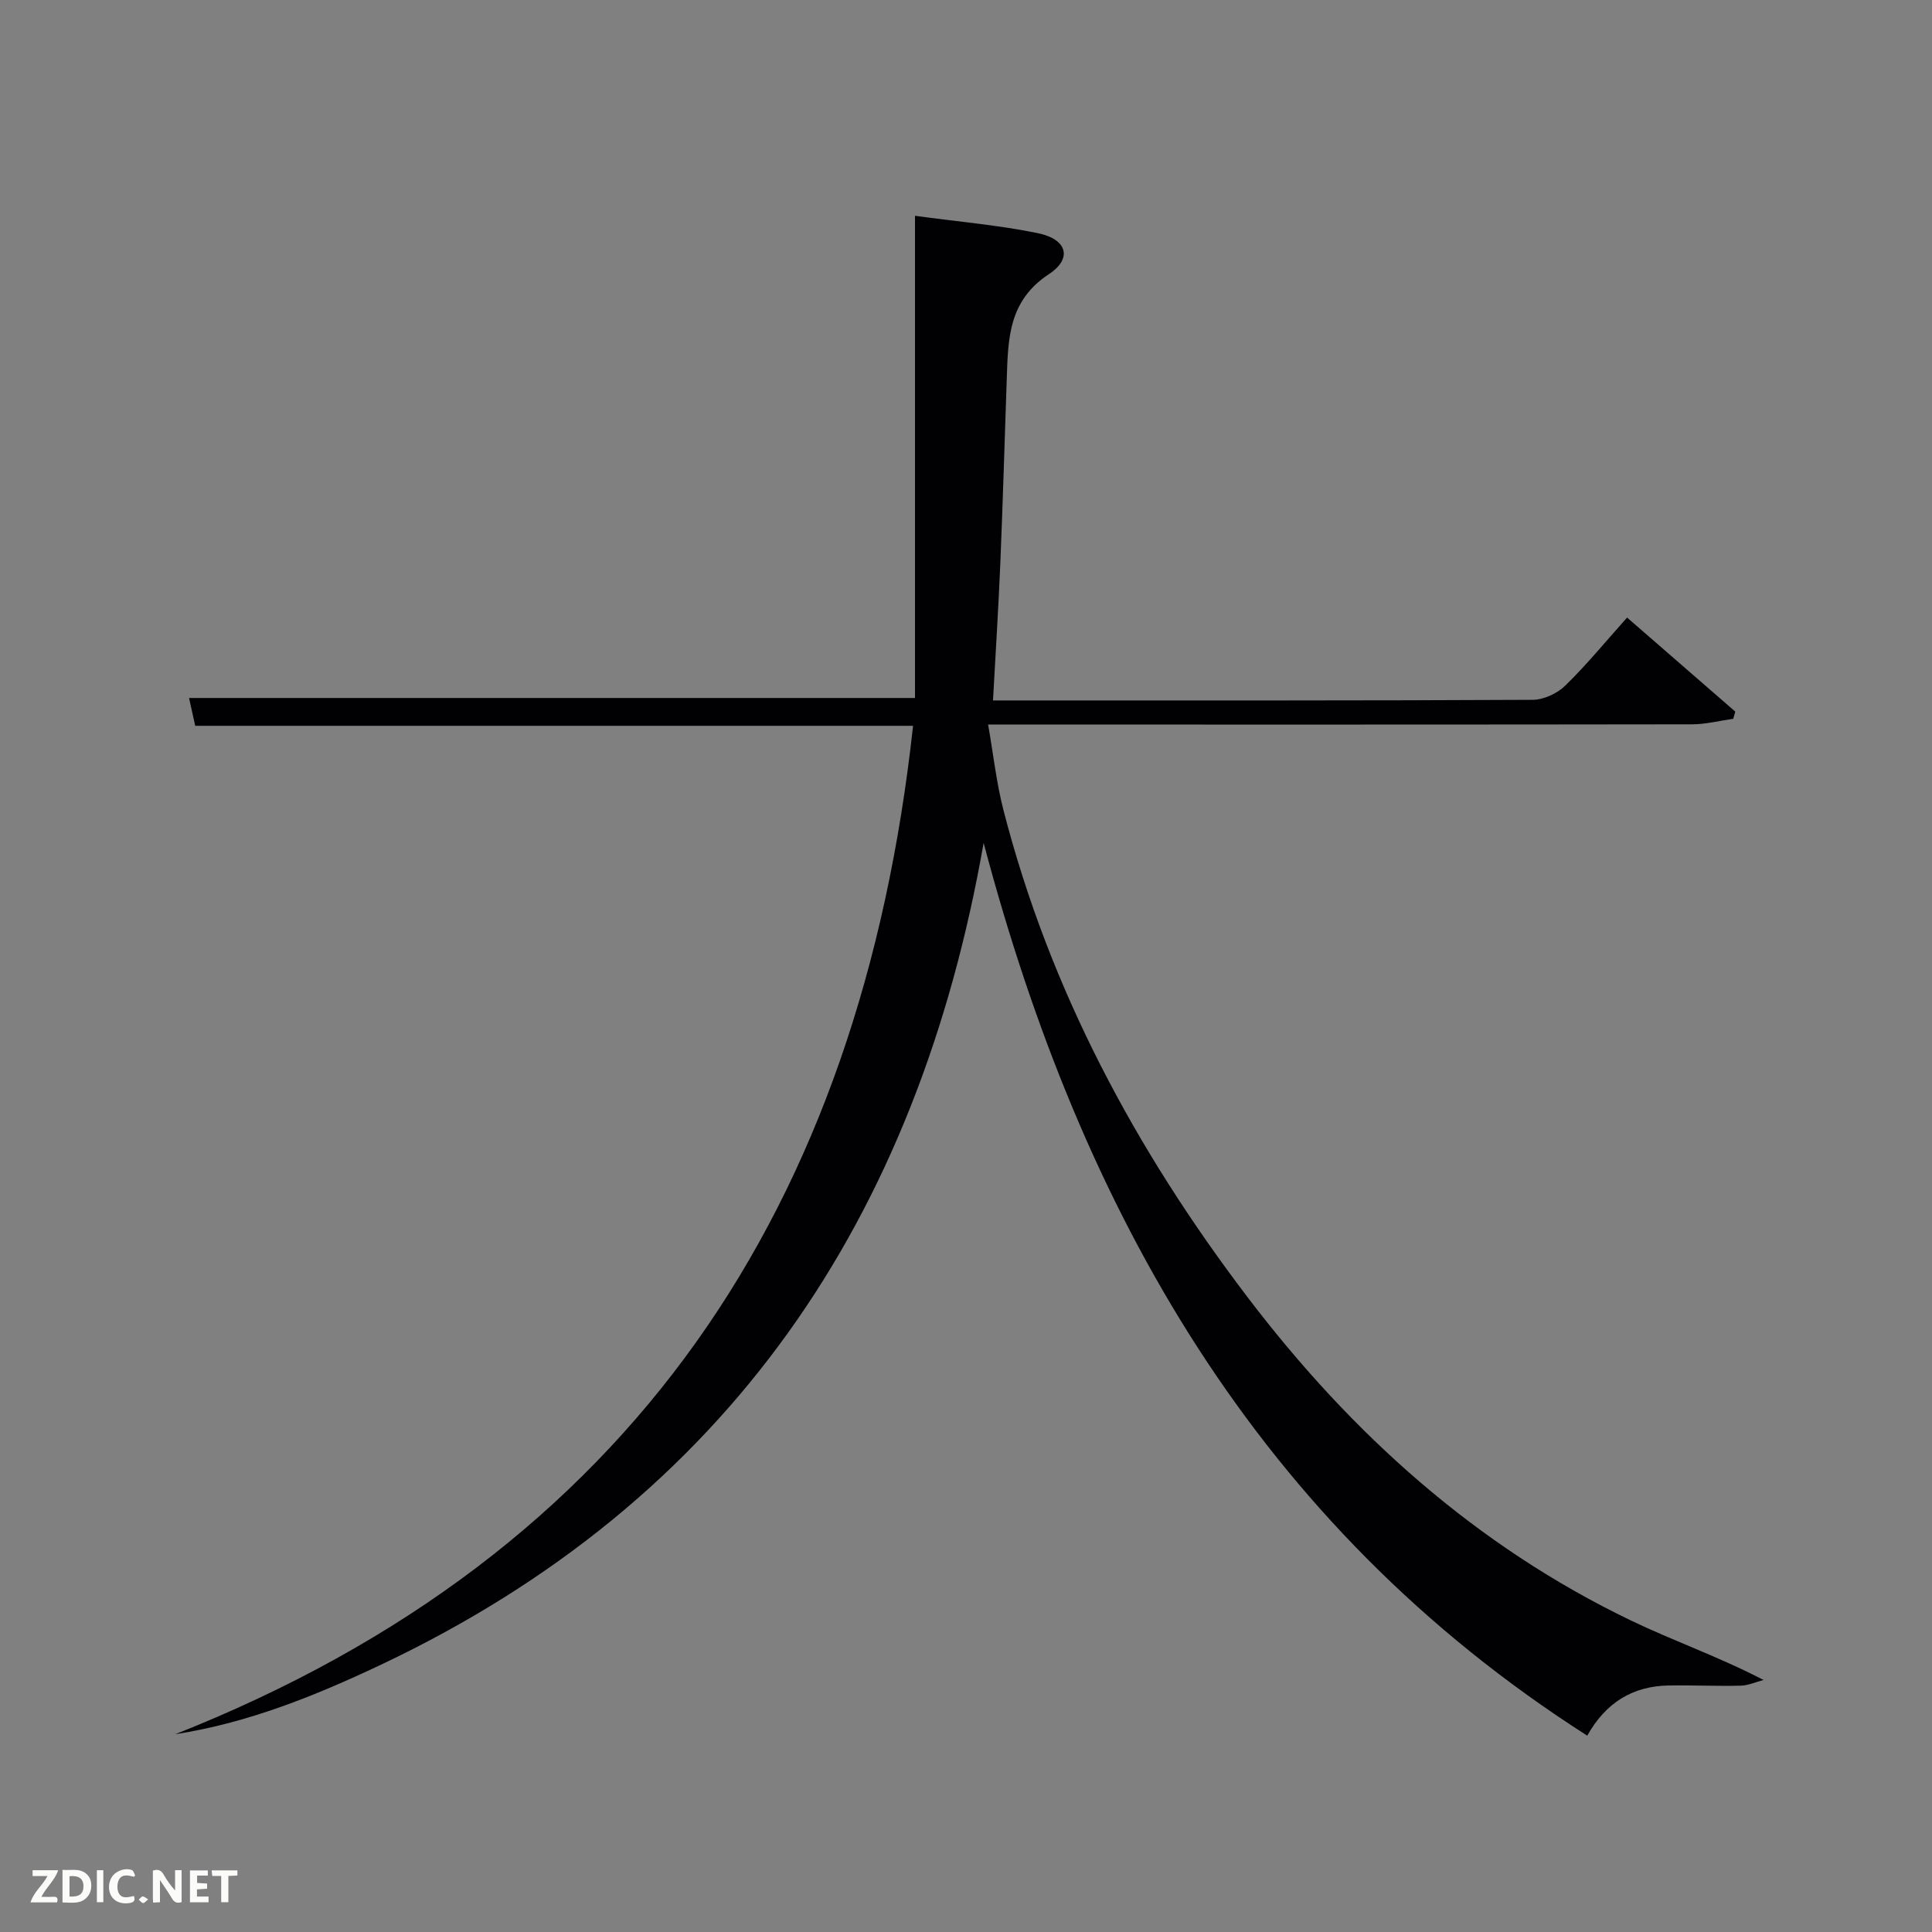 <svg enable-background="new 0 0 400 400" viewBox="0 0 400 400" xmlns="http://www.w3.org/2000/svg"><rect x="0" y="0" width="400" height="400" fill="#808080" stroke="none"/><path d="m203.65 174.51c-13.59 77.6-52.73 136.1-124.92 170.22-13.52 6.39-27.43 12-42.44 14.32 94.83-37.53 141.9-109.44 152.75-208.78-50.1 0-99.19 0-148.62 0-.44-1.96-.86-3.84-1.28-5.76h150.3c0-32.94 0-66 0-99.83 9.18 1.25 17.42 1.94 25.46 3.6 6 1.23 7.23 5.22 2.25 8.49-8.37 5.51-8.43 13.37-8.71 21.6-.44 12.81-.81 25.61-1.34 38.42-.38 9.12-.97 18.22-1.51 28.23h4.74c35.66 0 71.32.05 106.98-.13 2.28-.01 5.08-1.3 6.74-2.92 4.4-4.28 8.31-9.07 12.82-14.11 7.57 6.58 14.98 13.02 22.4 19.47-.14.5-.28.99-.42 1.49-2.84.4-5.68 1.14-8.53 1.14-46.16.07-92.32.05-138.48.05-1.99 0-3.98 0-7.26 0 1.08 6.16 1.71 11.99 3.15 17.62 9.57 37.28 27.4 70.48 50.57 100.95 21.47 28.23 47.23 51.48 79.42 66.95 8.78 4.22 18.03 7.43 27.4 12.29-1.58.41-3.15 1.14-4.73 1.18-4.96.12-9.92-.12-14.88-.04-7.44.12-13.03 3.51-16.89 10.39-68.4-43.69-104.79-108.61-124.97-184.84z" fill="#010104"/><g fill="#fbfcfa"><path d="m37.59 393.81c-.92.31-1.52.05-2-.78-.7-1.2-1.52-2.34-2.47-3.78v4.59c-.55.03-.95.05-1.41.07-.03-.37-.06-.64-.06-.91 0-1.91 0-3.81 0-5.7 1.13-.41 1.77-.03 2.29.91.62 1.11 1.38 2.14 2.31 3.19v-4.2h1.35v6.61z"/><path d="m12.94 393.88v-6.75c1.9.19 3.93-.54 5.37 1.29.8 1.01.78 2.88.03 3.97-1.37 1.97-3.4 1.51-5.4 1.49m1.45-1.22c2.04.12 2.92-.58 2.89-2.21-.03-1.51-.98-2.19-2.89-2z"/><path d="m11.81 393.87h-5.49c.68-2.18 2.47-3.48 3.51-5.45h-3.08v-1.21h5.29c-.71 2.13-2.44 3.48-3.47 5.51.86 0 1.63.04 2.39-.01.79-.05 1.14.21.85 1.16"/><path d="m39.33 393.86v-6.61h3.7v1.07h-2.22v1.52c.68.04 1.34.09 2.07.13v1.07c-.72.05-1.38.09-2.1.14v1.48h2.4v1.19h-3.85z"/><path d="m27.71 388.56c-1.15-.3-2.46-.61-3.1.64-.37.73-.41 1.93-.06 2.67.63 1.35 1.99.93 3.17.68.35.94-.01 1.32-.93 1.46-1.62.25-3.05-.27-3.76-1.48-.72-1.24-.6-3.03.31-4.17.88-1.11 2.71-1.7 4-1.16.32.13.44.74.65 1.12-.1.08-.19.16-.28.24"/><path d="m49.15 387.24v1.07c-.59.02-1.17.05-1.87.08v5.44h-1.48v-5.44h-1.85c-.05-.4-.08-.73-.13-1.15z"/><path d="m20.06 387.21h1.33v6.62h-1.33z"/><path d="m30.68 393.25c-.49.38-.8.79-1.05.76-.32-.05-.6-.45-.9-.7.26-.24.51-.64.8-.67.29-.04.62.3 1.15.61"/></g></svg>